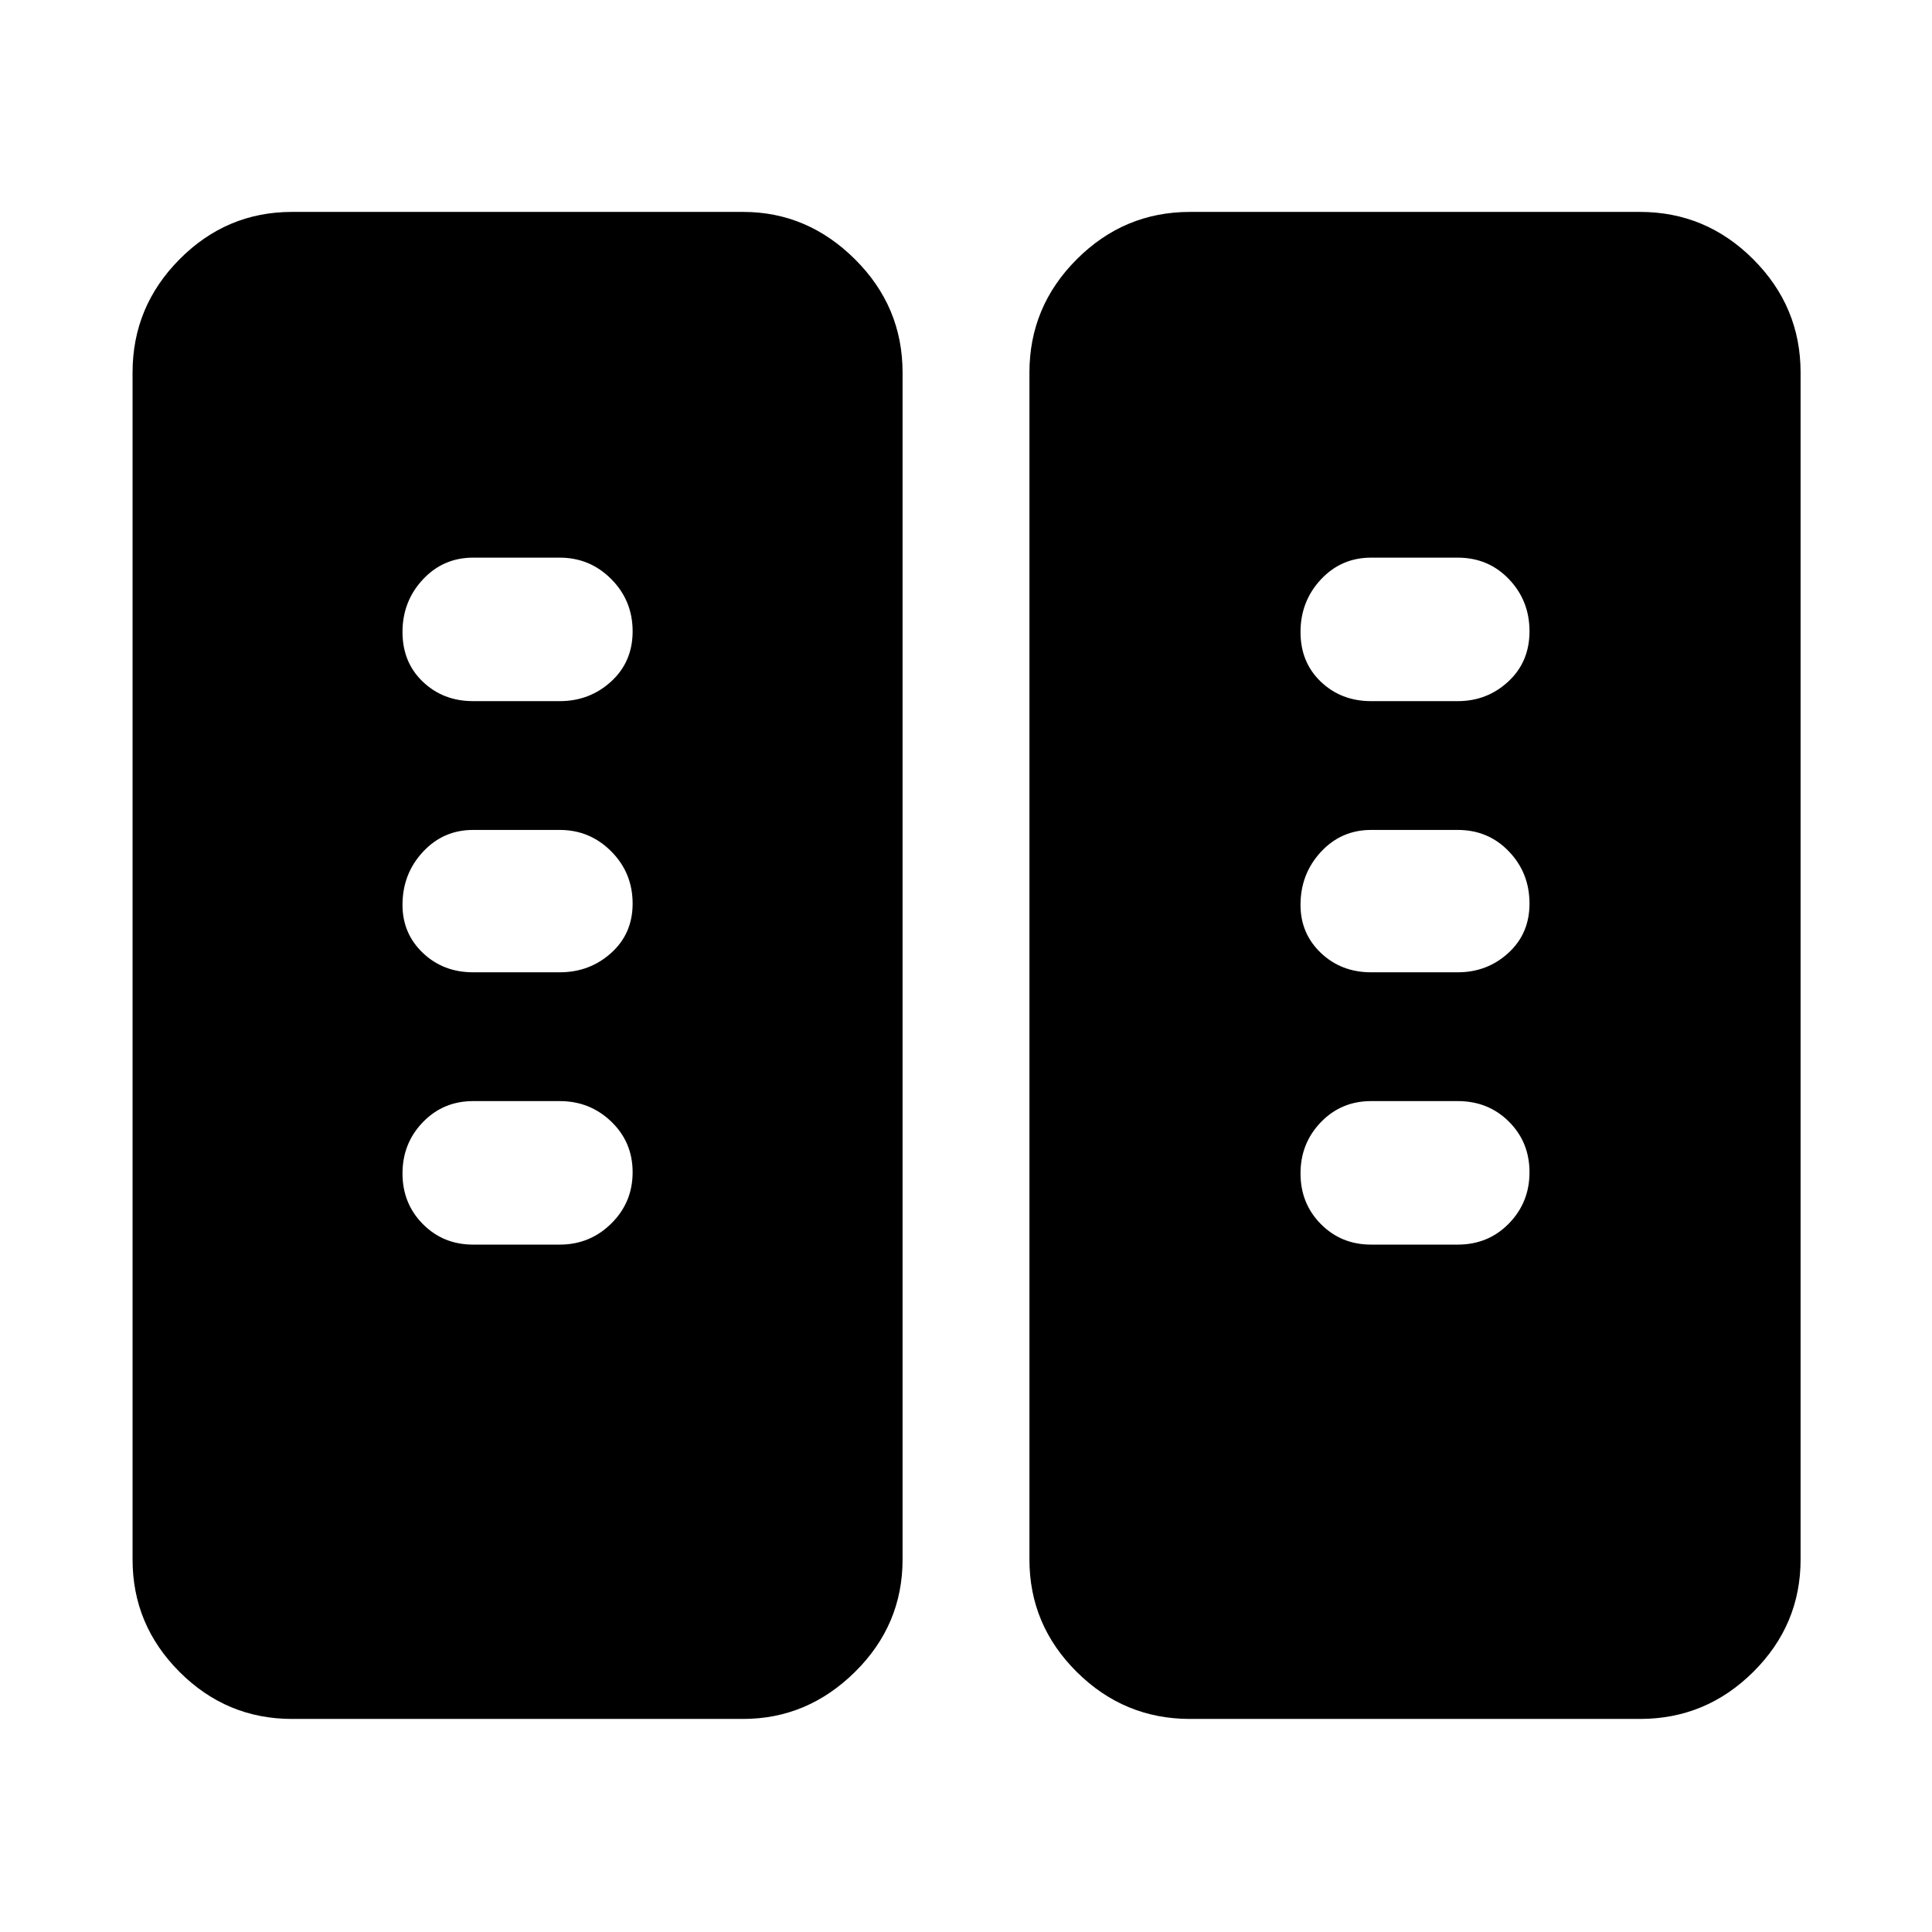 <svg xmlns="http://www.w3.org/2000/svg" height="48" viewBox="0 -960 960 960" width="48"><path d="M145.09-105.87q-32.51 0-55.87-23.35-23.35-23.36-23.35-55.87v-589.82q0-32.74 23.35-56.26 23.36-23.53 55.87-23.53h224.17q31.91 0 55.57 23.53 23.65 23.52 23.65 56.26v589.82q0 32.51-23.65 55.87-23.66 23.35-55.57 23.35H145.09Zm446.21 0q-32.74 0-56.26-23.35-23.52-23.36-23.52-55.87v-589.82q0-32.74 23.52-56.26 23.52-23.53 56.26-23.53h223.61q32.74 0 56.26 23.53 23.53 23.52 23.53 56.26v589.82q0 32.51-23.53 55.87-23.52 23.35-56.26 23.35H591.3ZM314.35-377.5q0-14.98-10.61-25.17-10.6-10.2-25.61-10.2h-43.04q-14.86 0-24.97 10.48Q200-391.91 200-376.93q0 14.97 10.12 25.17 10.11 10.2 24.97 10.2h43.04q15.01 0 25.61-10.48 10.61-10.48 10.61-25.46Zm445.65 0q0-14.98-10.24-25.17-10.23-10.2-25.41-10.2H681.3q-14.85 0-24.97 10.48-10.11 10.48-10.11 25.46 0 14.97 10.11 25.17 10.12 10.2 24.97 10.2h43.05q15.18 0 25.41-10.48Q760-362.52 760-377.5ZM314.35-511q0-15.26-10.61-25.93-10.6-10.68-25.61-10.68h-43.04q-14.86 0-24.97 10.93Q200-525.75 200-510.37q0 14.24 10.12 23.87 10.11 9.63 24.97 9.63h43.04q14.86 0 25.54-9.6T314.35-511ZM760-511q0-15.26-10.24-25.93-10.23-10.68-25.41-10.68H681.3q-14.85 0-24.97 10.93-10.11 10.93-10.11 26.31 0 14.24 10.11 23.87 10.12 9.63 24.97 9.63h43.05q14.61 0 25.13-9.6T760-511ZM314.35-646.31q0-15.25-10.61-25.93-10.6-10.67-25.61-10.67h-43.04q-14.86 0-24.97 10.85Q200-661.21 200-645.96q0 15.09 10.12 24.72 10.11 9.63 24.97 9.63h43.04q14.86 0 25.54-9.76 10.68-9.77 10.68-24.94Zm445.65 0q0-15.25-10.24-25.93-10.23-10.67-25.41-10.67H681.3q-14.85 0-24.97 10.85-10.11 10.85-10.11 26.1 0 15.09 10.11 24.72 10.12 9.63 24.97 9.63h43.05q14.61 0 25.13-9.76Q760-631.14 760-646.31Z"/></svg>